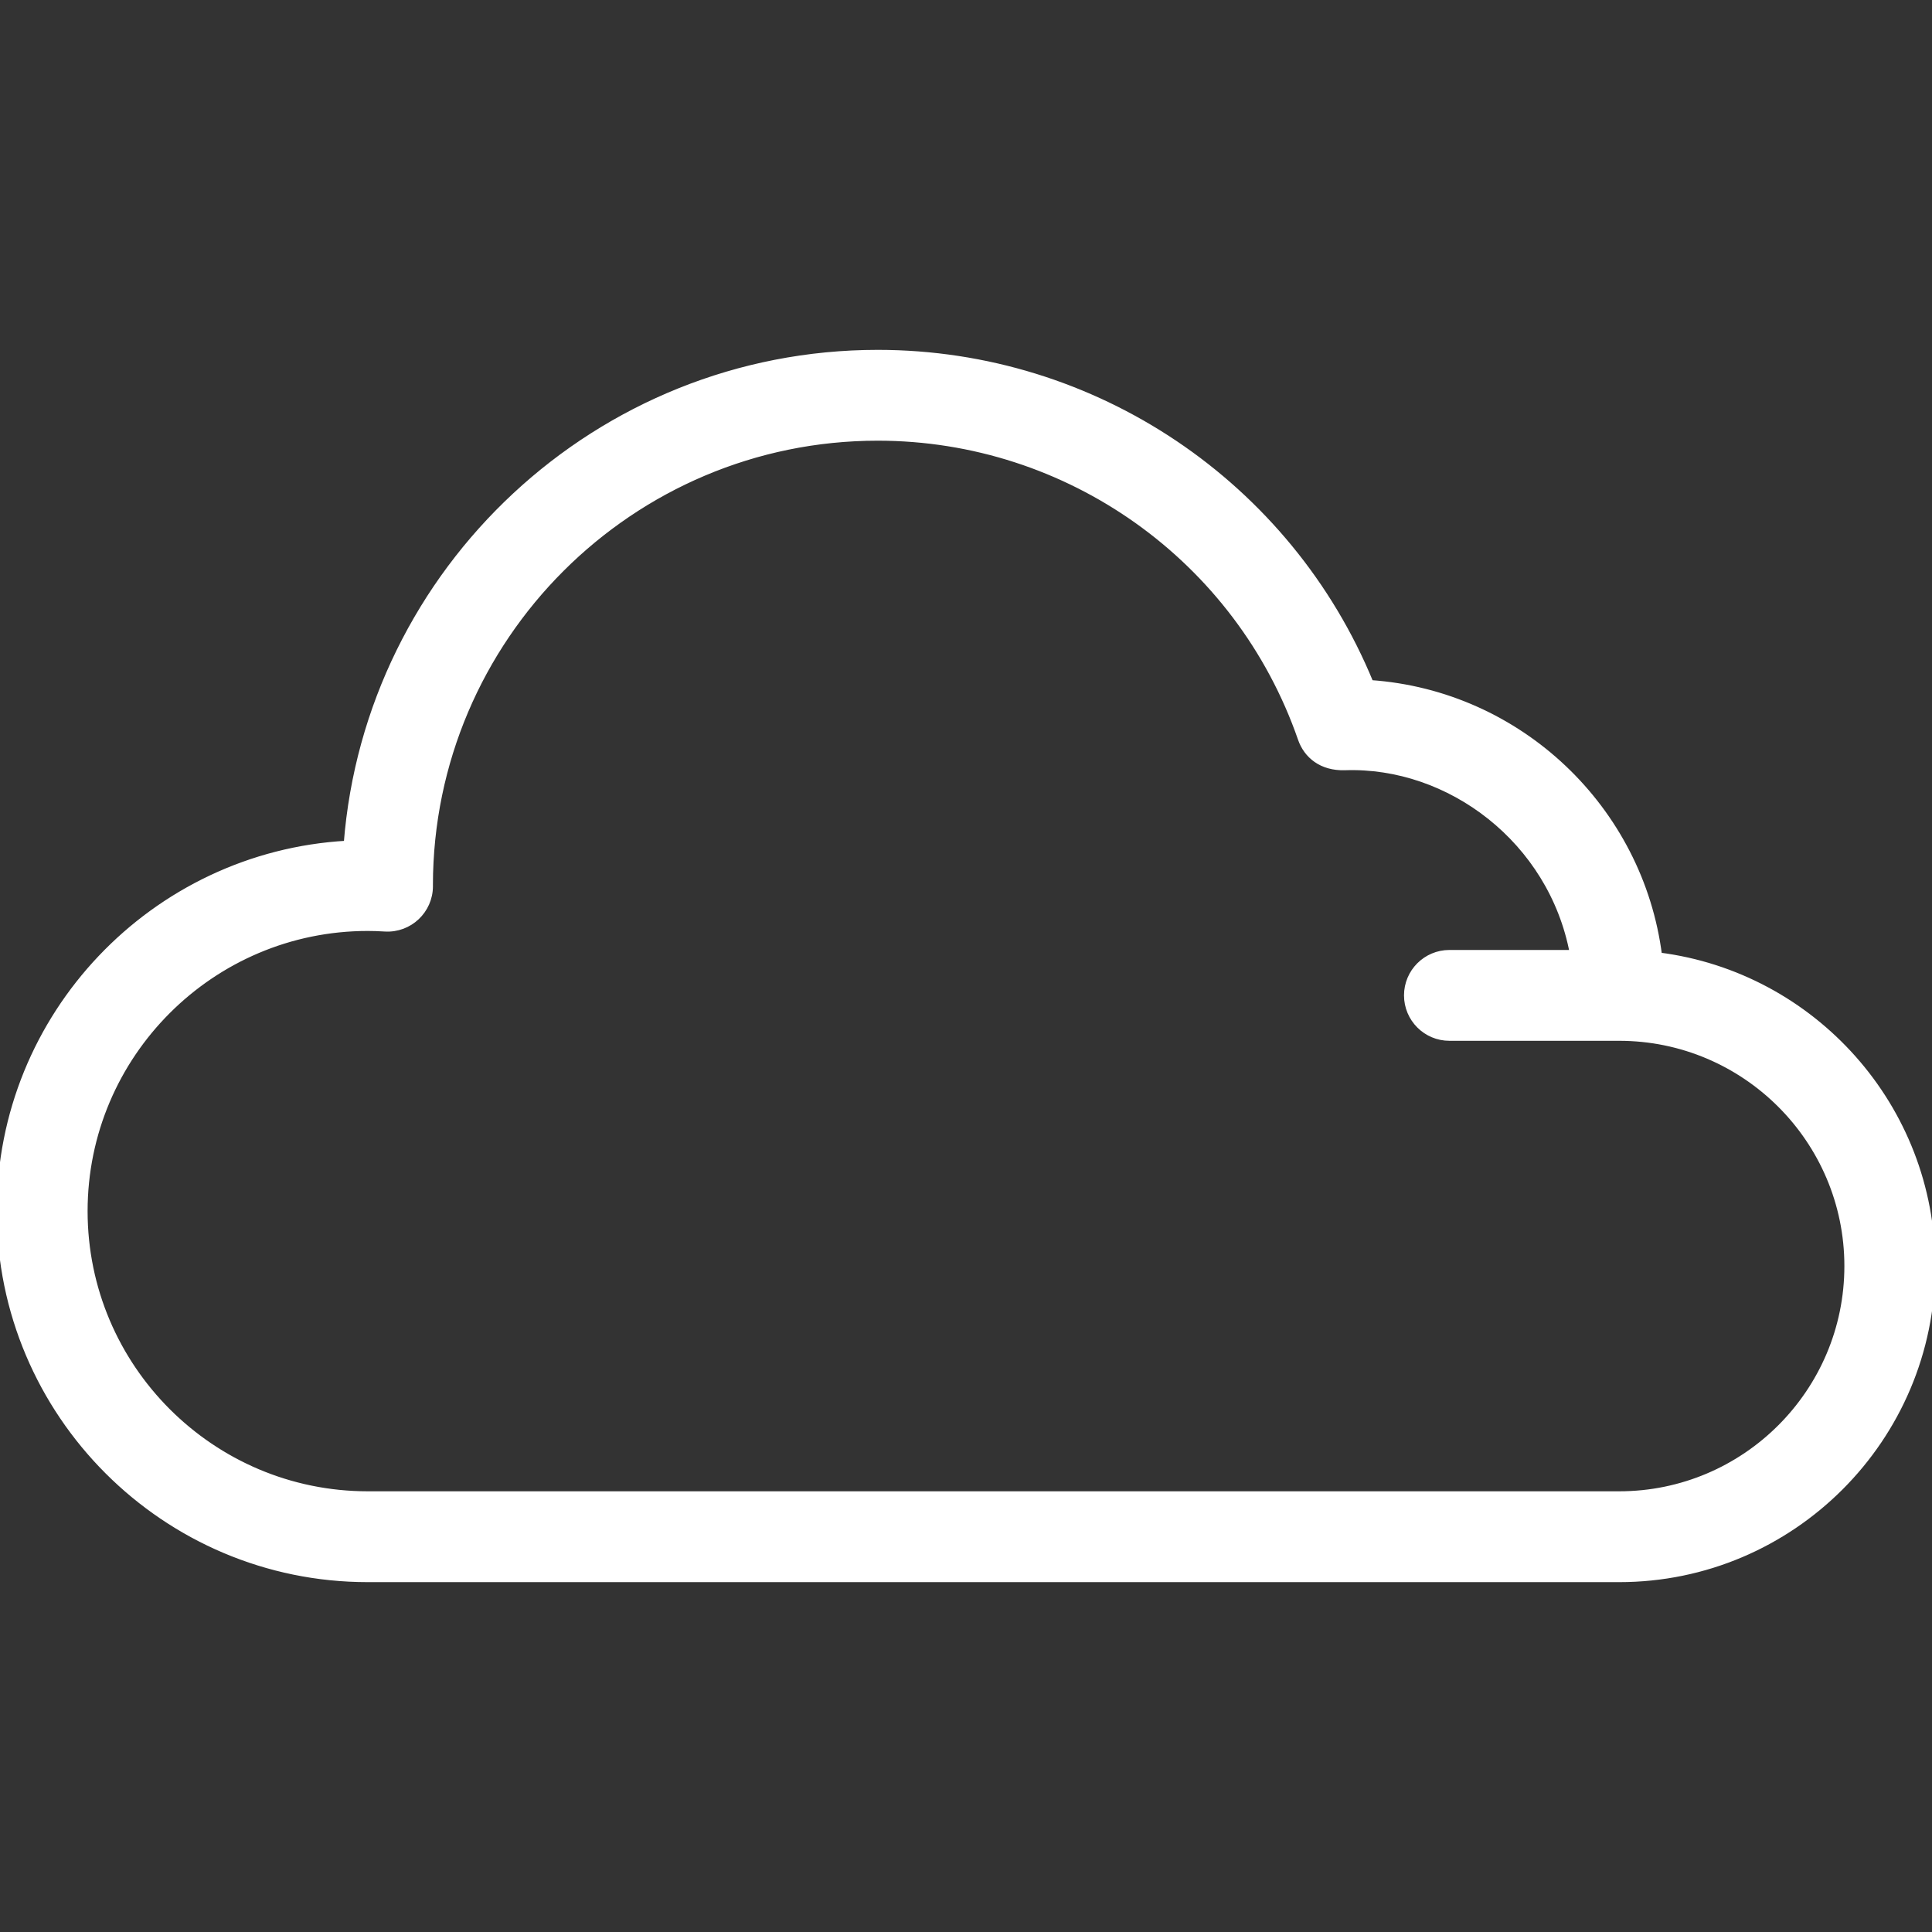 <!DOCTYPE svg PUBLIC "-//W3C//DTD SVG 1.1//EN" "http://www.w3.org/Graphics/SVG/1.1/DTD/svg11.dtd">
<!-- Uploaded to: SVG Repo, www.svgrepo.com, Transformed by: SVG Repo Mixer Tools -->
<svg fill="#ffffff" height="800px" width="800px" version="1.1" id="Layer_1" xmlns="http://www.w3.org/2000/svg" xmlns:xlink="http://www.w3.org/1999/xlink" viewBox="0 0 298.834 298.834" xml:space="preserve" stroke="#ffffff">
<rect x="0" y="0" width="298.834" height="298.834" fill="#333333" stroke="none"/>
<g id="SVGRepo_bgCarrier" stroke-width="0"/>
<g id="SVGRepo_tracerCarrier" stroke-linecap="round" stroke-linejoin="round"/>
<g id="SVGRepo_iconCarrier"> <g> <g> <path d="M256.581,147.826c-2.885-22.698-21.553-40.538-44.624-42.136c-12.612-30.734-42.667-51.075-76.186-51.075 c-43.248,0-78.817,33.506-82.109,75.923C23.788,132.214,0,157.048,0,187.333c0,31.367,25.519,56.886,56.886,56.886h193.558 c26.682,0,48.39-21.707,48.39-48.39C298.834,171.223,280.378,150.85,256.581,147.826z M250.443,231.168H56.886 c-24.171,0-43.836-19.664-43.836-43.835s19.665-43.836,43.836-43.836c0.798,0,1.668,0.029,2.66,0.089 c3.77,0.224,6.919-2.773,6.919-6.513c0-0.063-0.001-0.125-0.003-0.188c0.045-38.178,31.12-69.221,69.308-69.221 c29.502,0,55.817,18.727,65.482,46.601c0.884,2.548,3.175,4.477,6.743,4.373c16.236-0.571,32.036,11.354,35.307,28.8h-19.11 c-3.604,0-6.525,2.921-6.525,6.525c0,3.604,2.921,6.525,6.525,6.525h26.249c19.486,0,35.34,15.854,35.34,35.34 C285.784,215.315,269.931,231.168,250.443,231.168z"/> </g> </g> </g>
</svg>